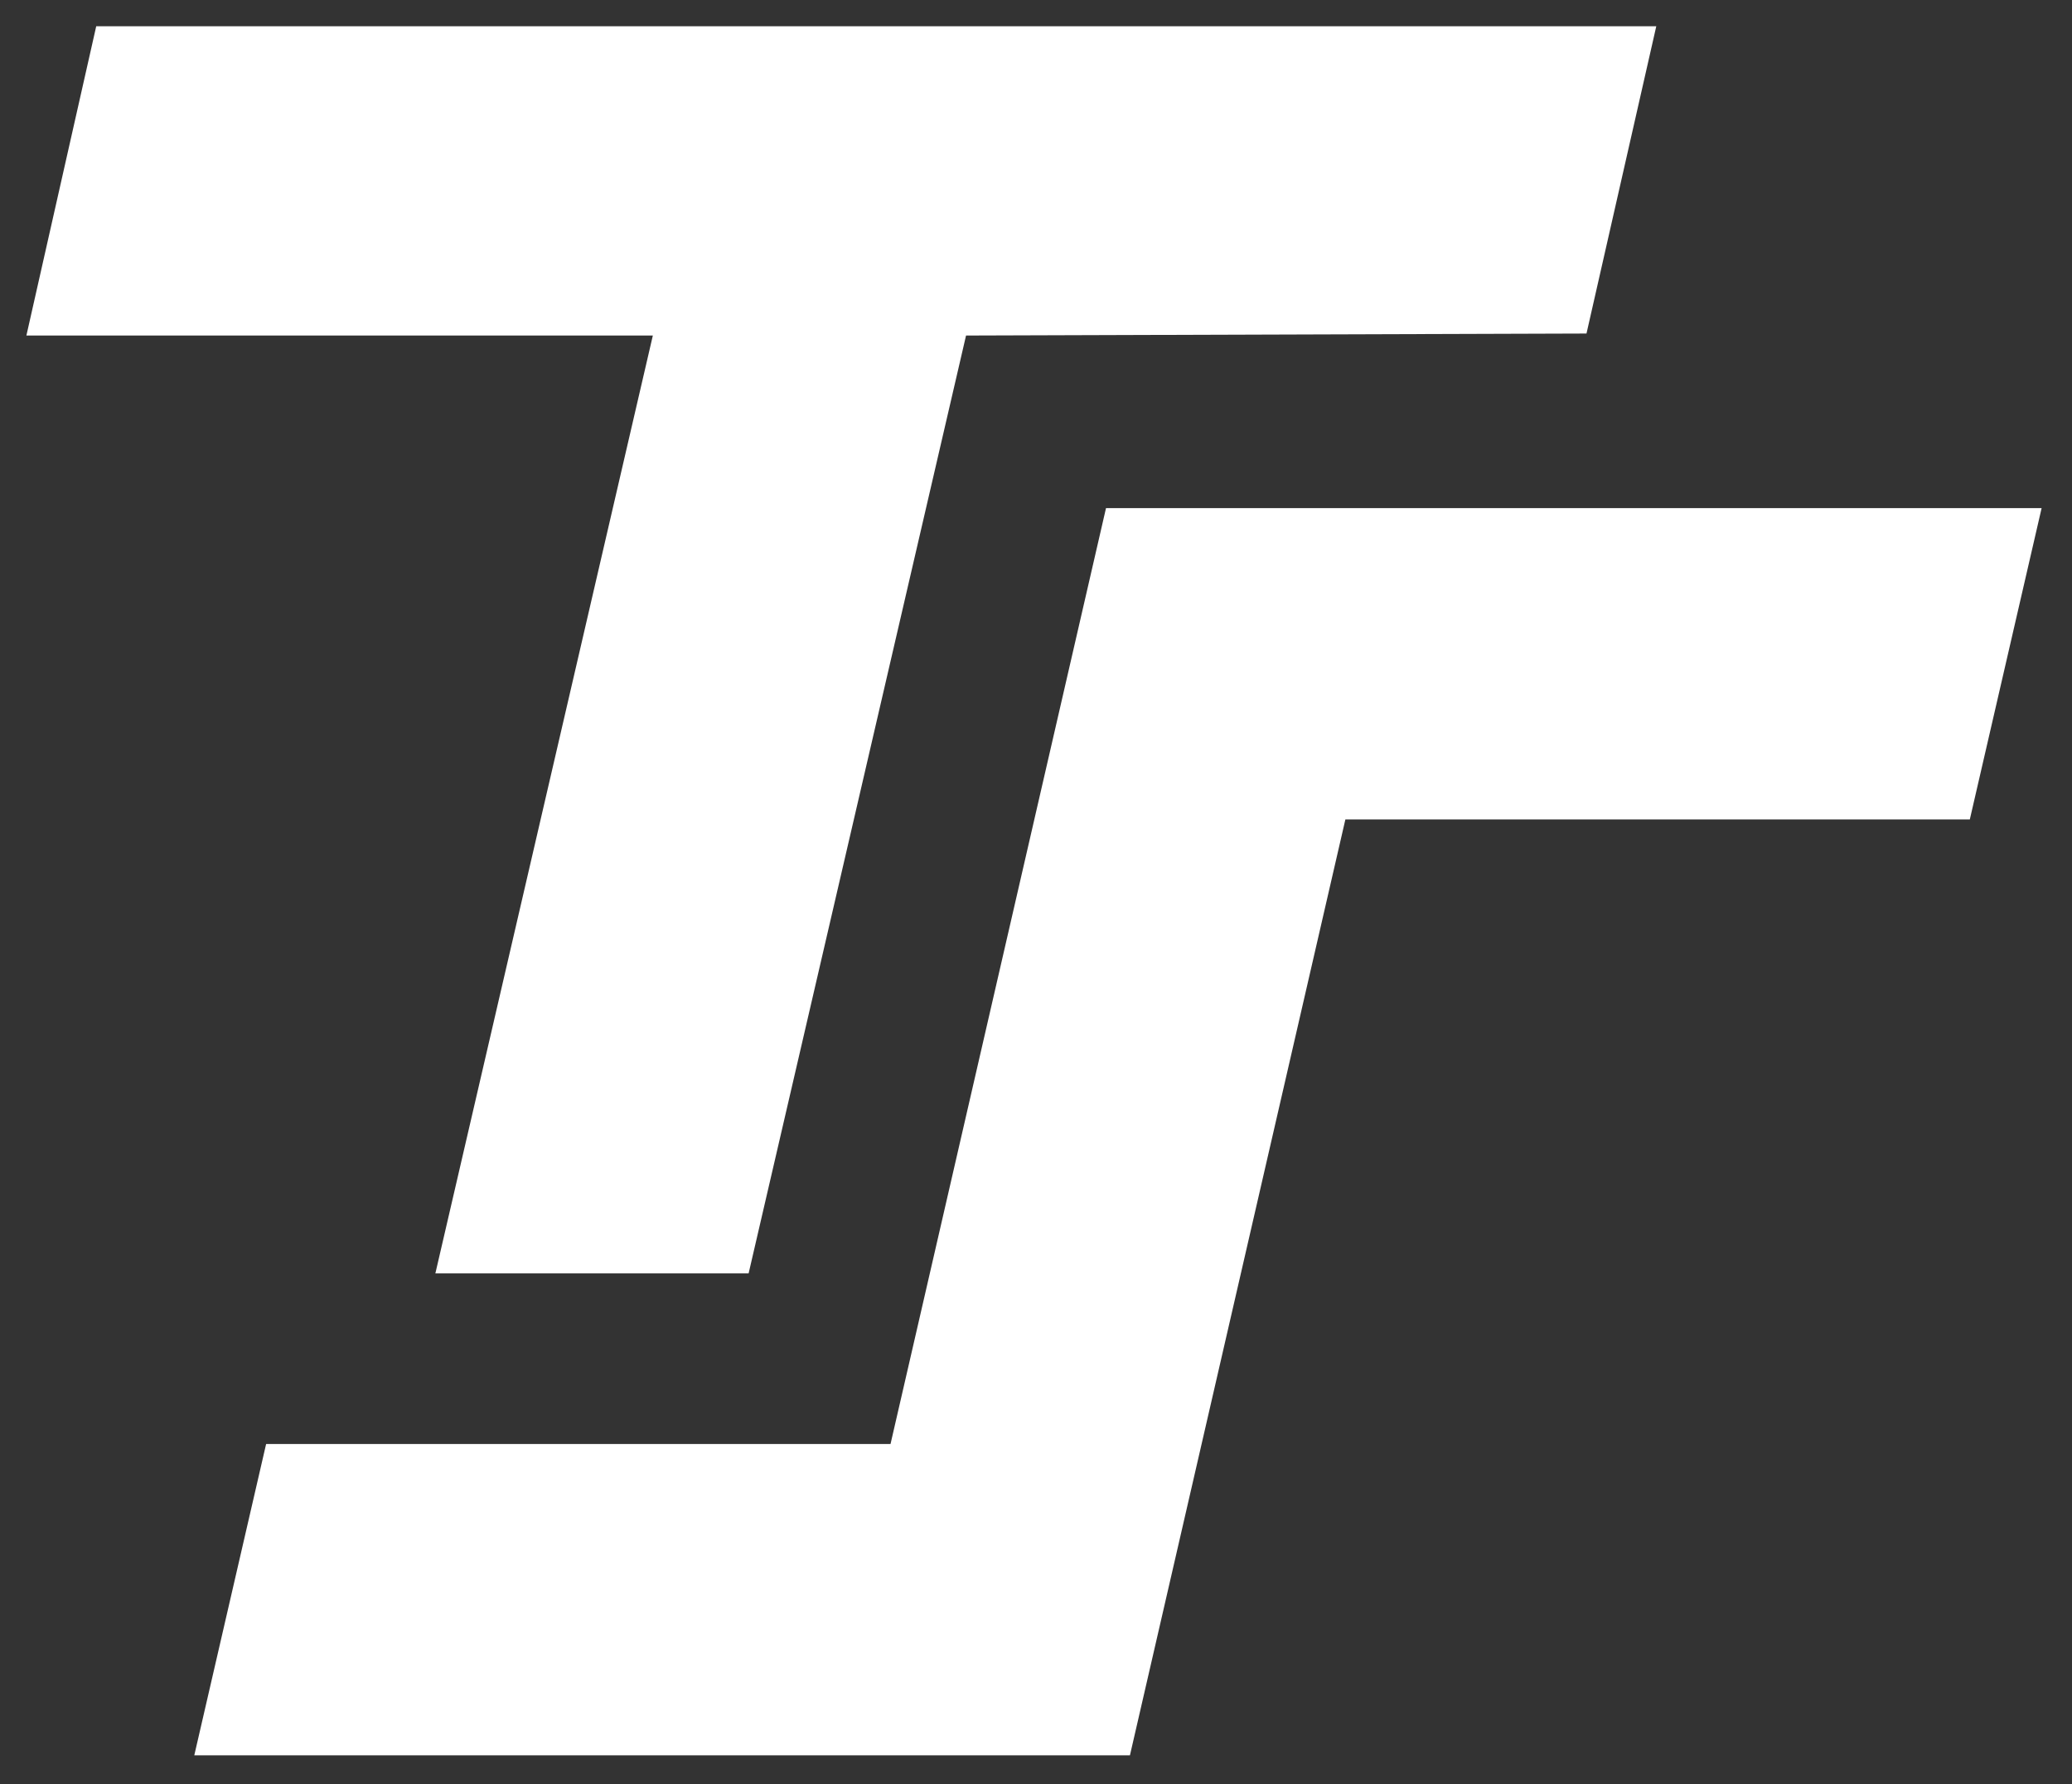 <?xml version="1.0" encoding="UTF-8"?><svg id="Layer_1" xmlns="http://www.w3.org/2000/svg" viewBox="0 0 795.6 684.941"><rect x="0" y="0" width="795.6" height="684.941" fill="#333333" stroke="none"/><defs><style>.cls-1{fill:#fff;}</style></defs><path class="cls-1" d="M609.176,128.041l-238.238,.767-83.49,360.035h-120.277L250.676,128.808H10.136L36.948,10.08H635.973l-26.797,117.96Z"/><path class="cls-1" d="M341.942,554.337l82.738-359.267h359.252l-27.564,119.495h-239.772l-82.723,359.267H74.605l27.579-119.495h239.757Z"/></svg>